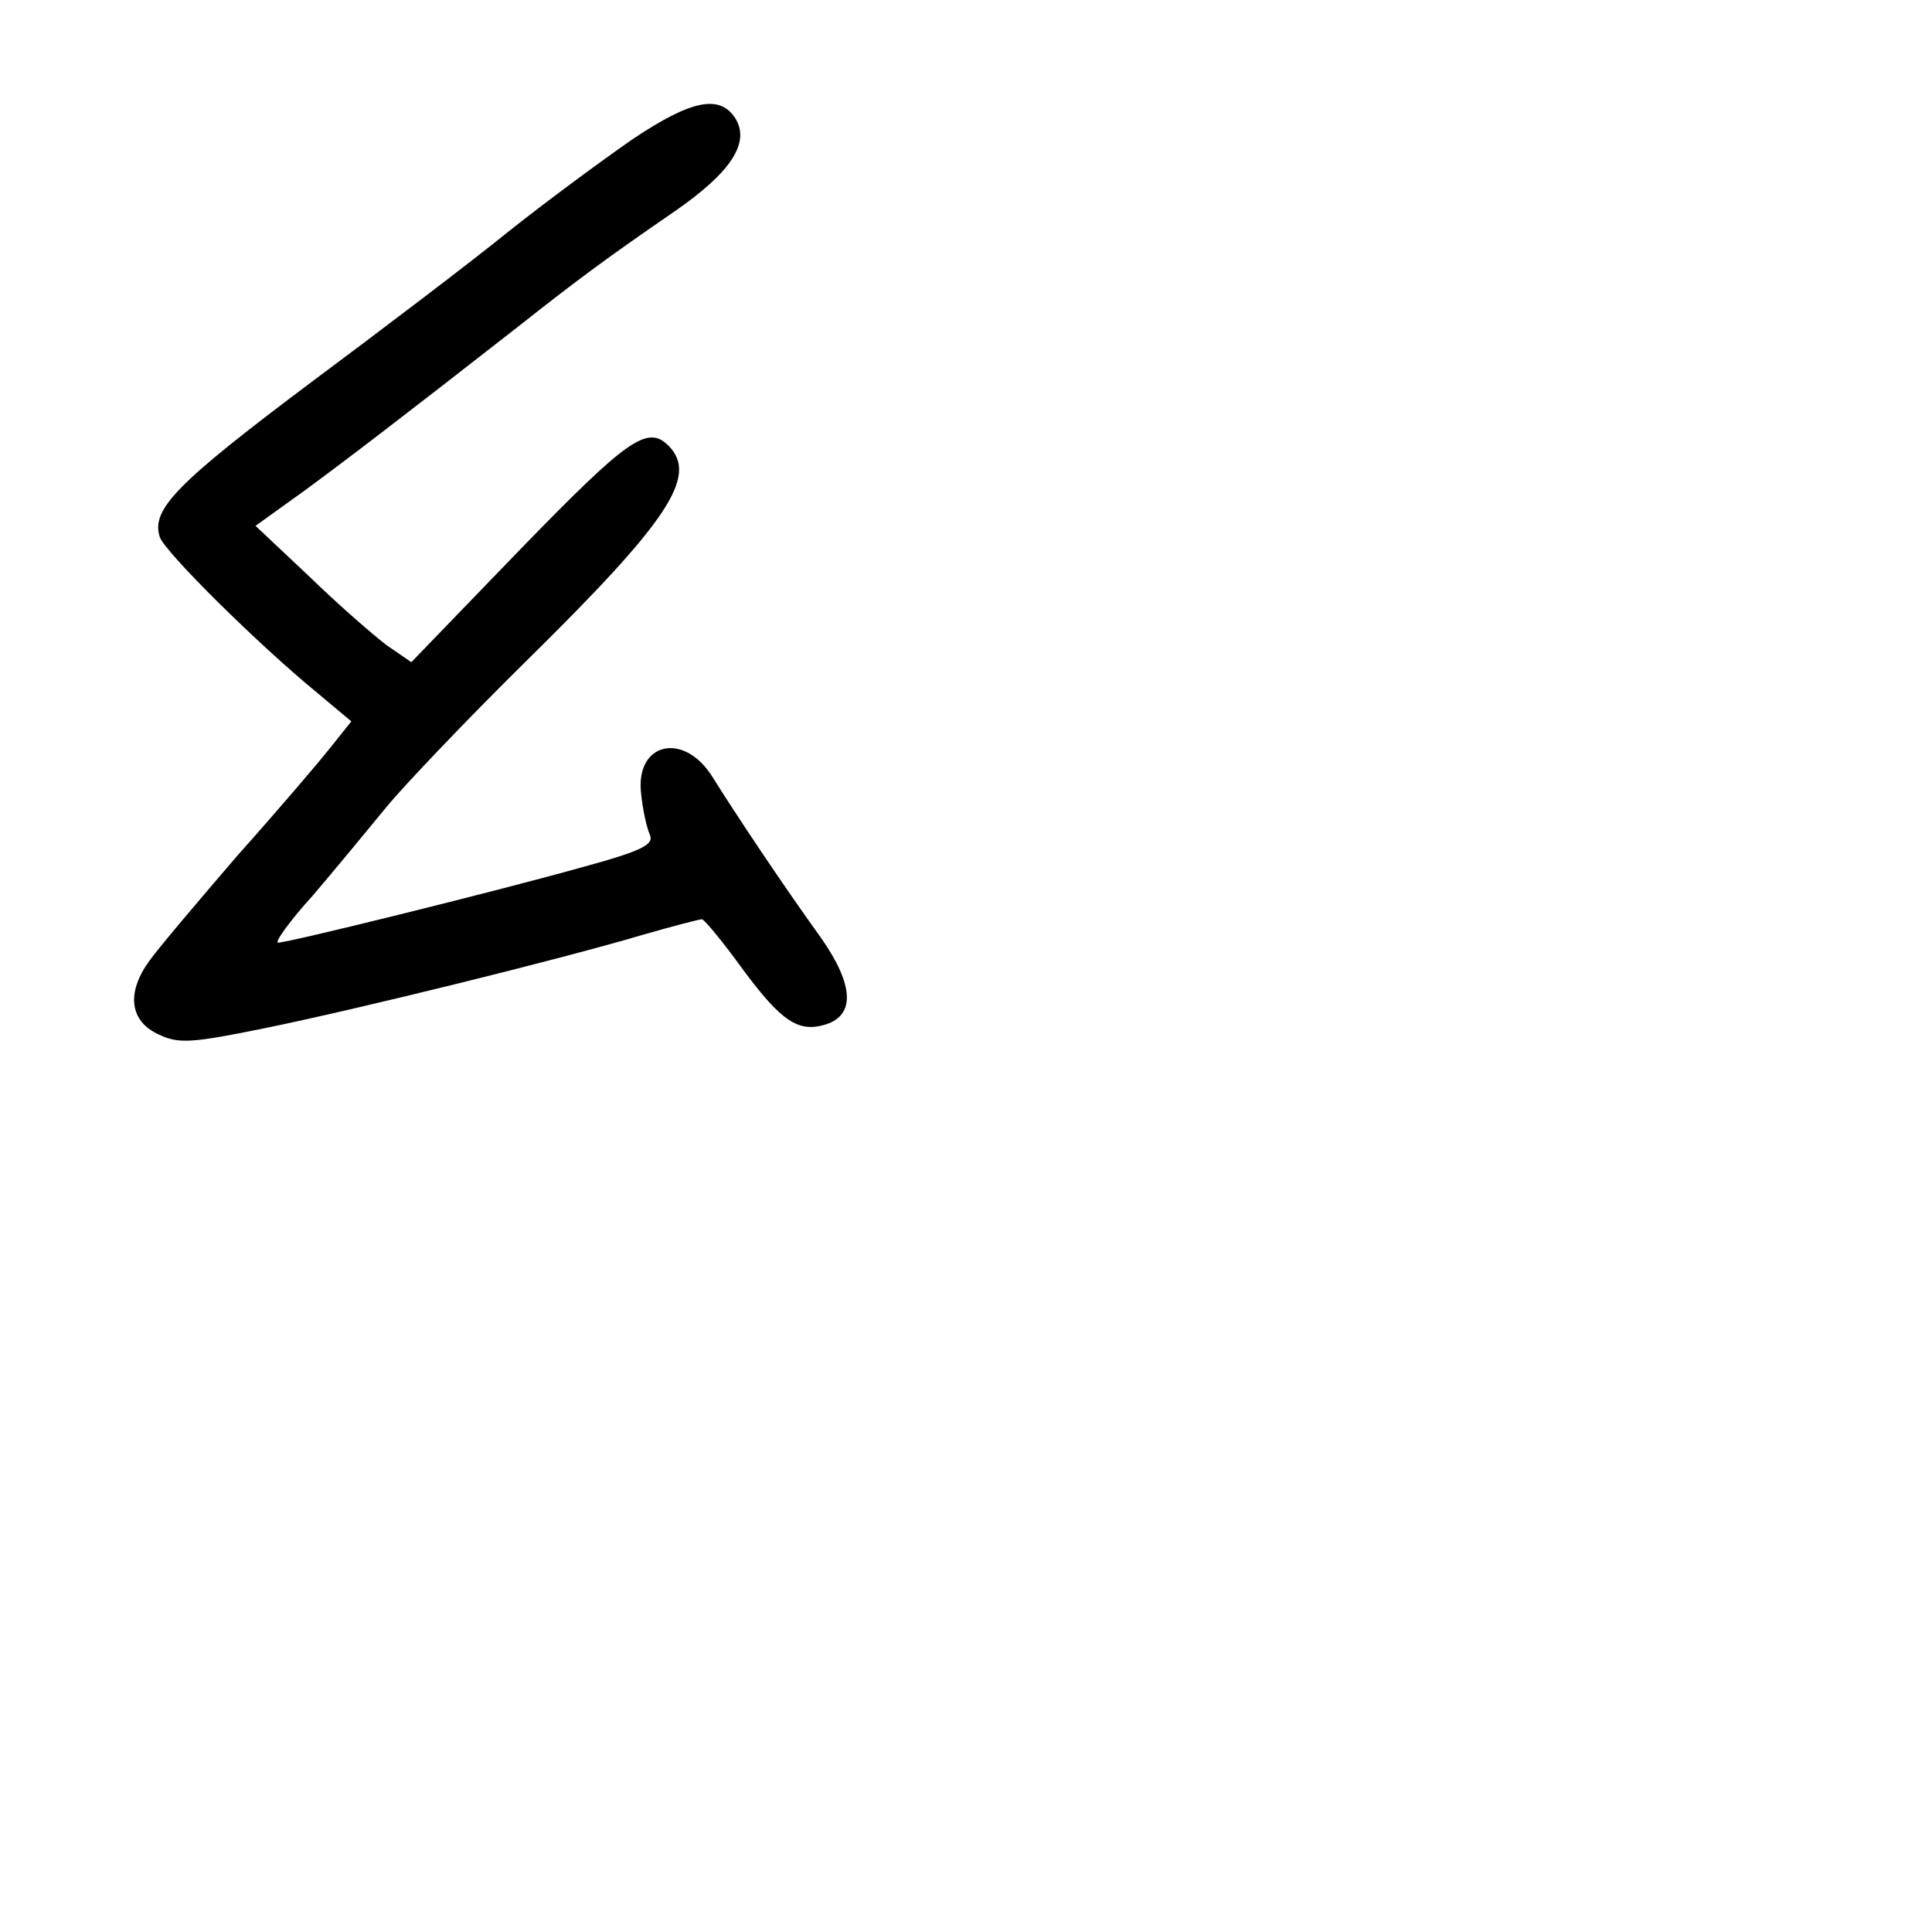 <?xml version="1.0" standalone="no"?>
<!DOCTYPE svg PUBLIC "-//W3C//DTD SVG 20010904//EN"
 "http://www.w3.org/TR/2001/REC-SVG-20010904/DTD/svg10.dtd">
<svg version="1.0" xmlns="http://www.w3.org/2000/svg"
 width="248pt" height="248pt" viewBox="0 0 248 248"
 preserveAspectRatio="xMidYMid meet">
<g transform="translate(0,248) scale(0.1,-0.1)"
fill="#000000" stroke="none">
<path d="M813 2302 c-39 -27 -111 -80 -160 -119 -48 -39 -164 -127 -258 -197
-169 -127 -201 -160 -190 -195 5 -18 126 -138 203 -201 l43 -36 -28 -35 c-15
-19 -68 -81 -118 -137 -49 -57 -100 -117 -113 -135 -30 -41 -26 -78 12 -95 25
-12 42 -11 135 8 118 24 378 88 486 120 38 11 73 20 76 20 3 0 27 -29 53 -65
49 -66 71 -81 106 -70 38 12 36 51 -6 111 -47 65 -111 161 -139 206 -37 60
-100 45 -92 -21 2 -20 7 -43 11 -52 6 -13 -9 -21 -86 -42 -103 -29 -377 -97
-391 -97 -5 0 15 28 45 61 29 34 71 85 94 113 23 28 103 112 178 186 184 181
223 239 184 278 -27 27 -53 8 -190 -133 l-140 -145 -32 22 c-17 13 -62 52 -99
88 l-69 65 64 46 c57 42 125 94 276 212 72 57 114 88 197 145 74 51 98 89 79
120 -20 31 -56 24 -131 -26z"/>
</g>
</svg>

